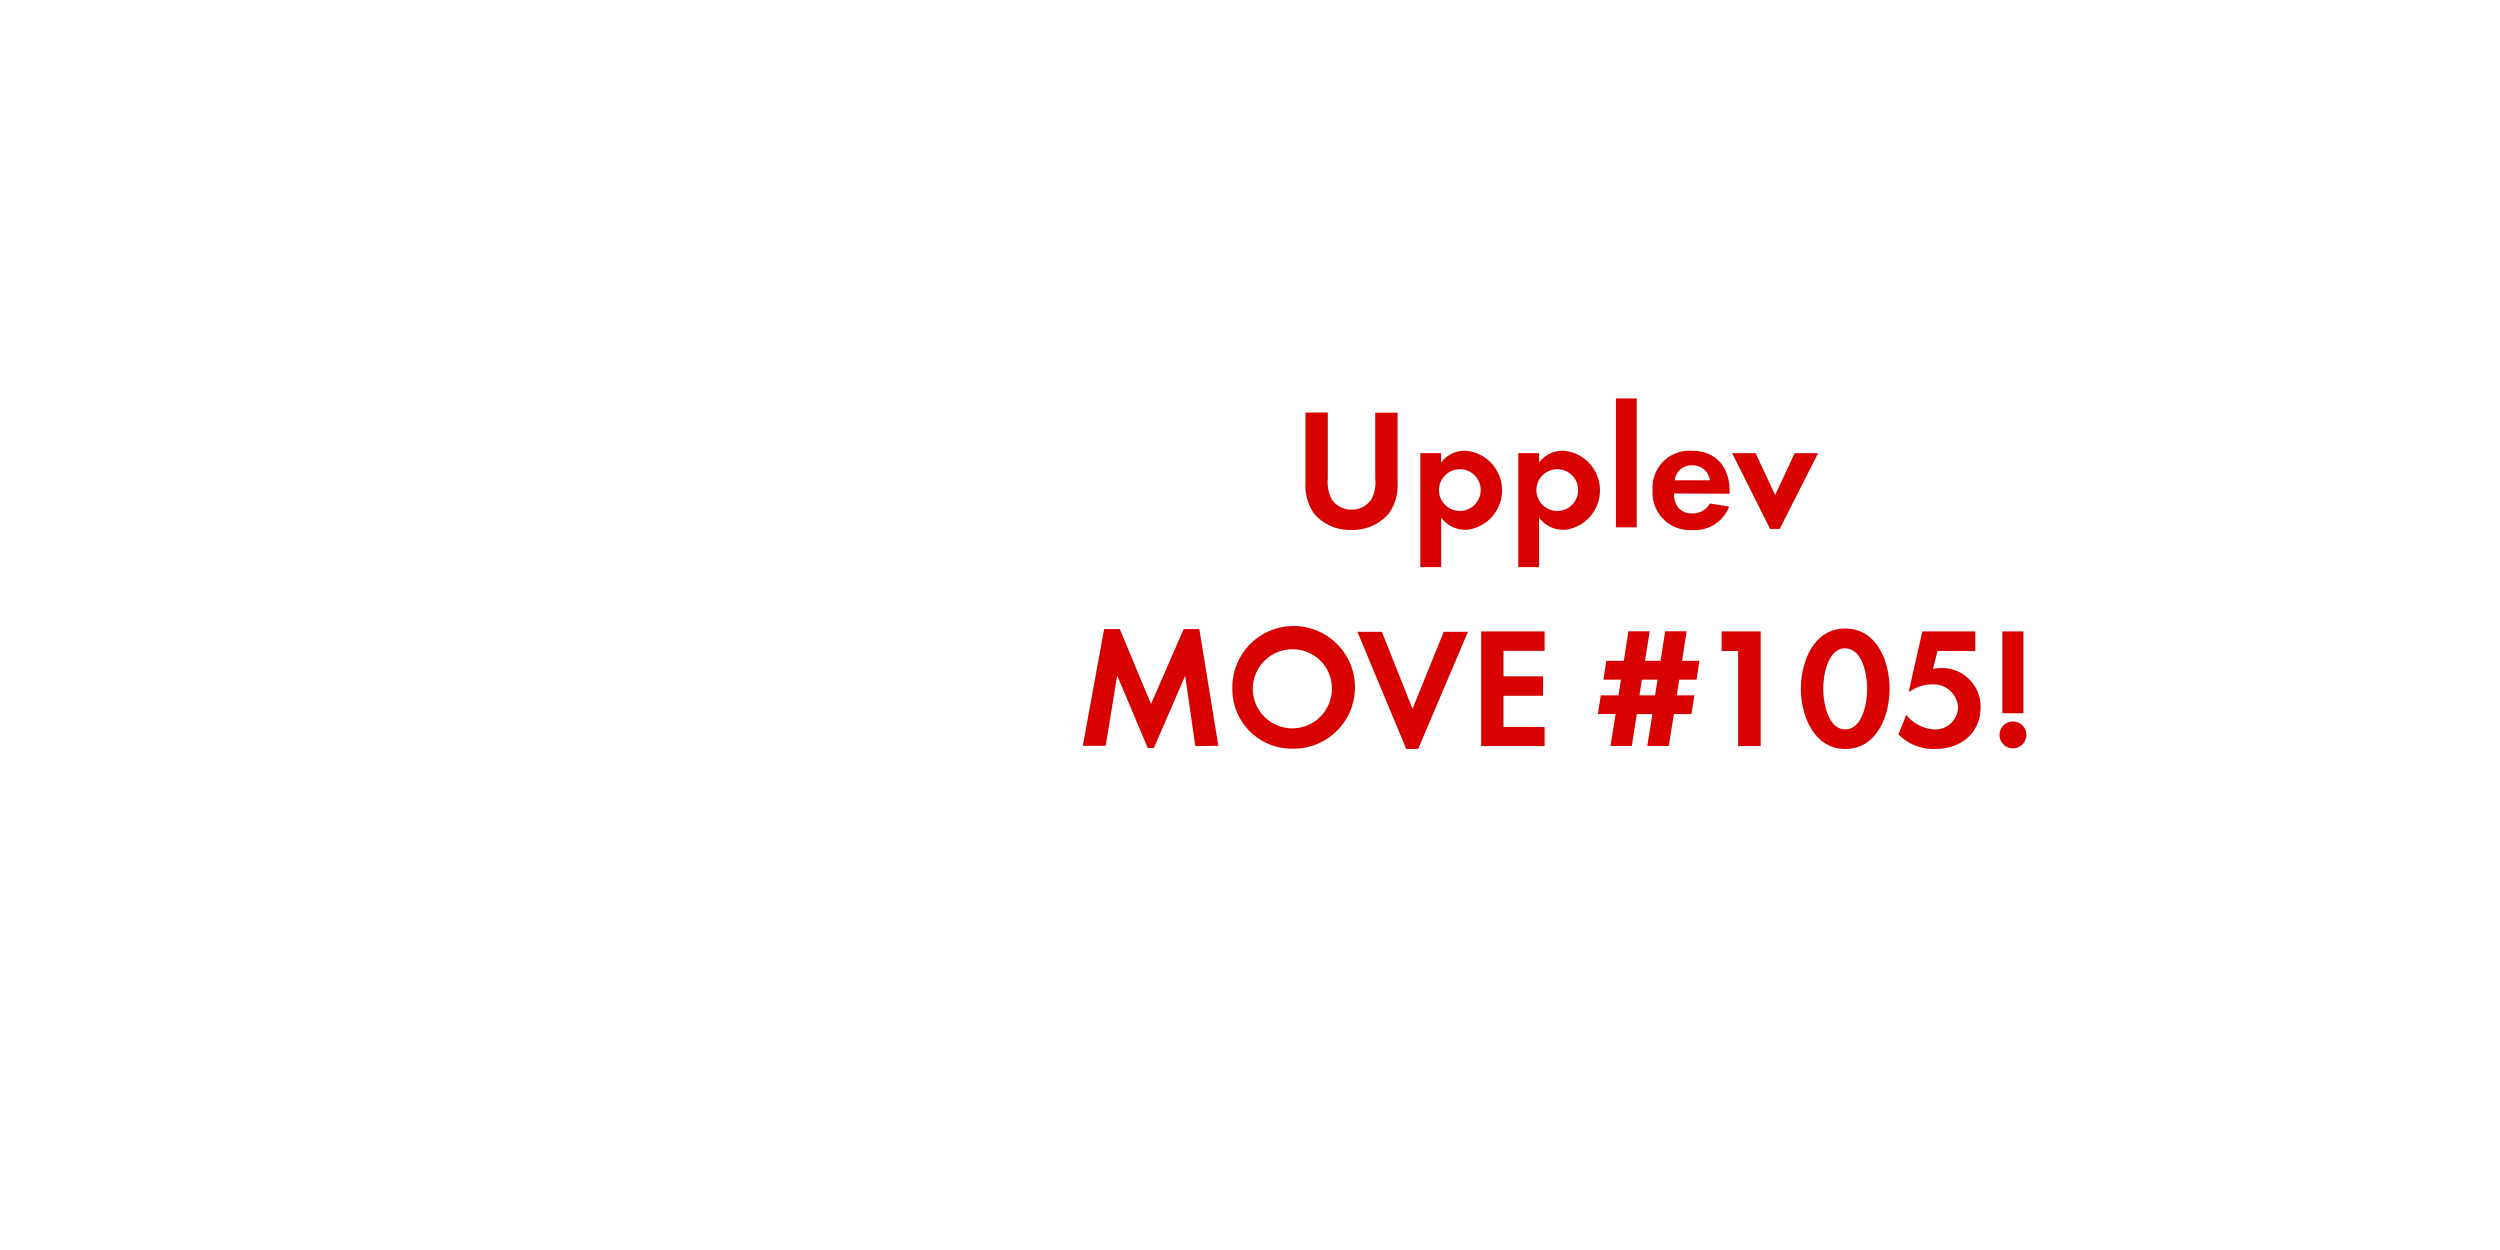 <svg id="Layer_1" data-name="Layer 1" xmlns="http://www.w3.org/2000/svg" viewBox="0 0 320 160"><defs><style>.cls-1{fill:#d80201;}</style></defs><title>text</title><path class="cls-1" d="M177.78,65.72A6.08,6.08,0,0,1,173,67.83a6,6,0,0,1-4.82-2.11,6.33,6.33,0,0,1-1.08-3.92v-9h2.86v8.41a5,5,0,0,0,.46,2.64A3,3,0,0,0,173,65.23a3,3,0,0,0,2.57-1.36,4.73,4.73,0,0,0,.46-2.64V52.82h2.86v9A6.19,6.19,0,0,1,177.78,65.72Z"/><path class="cls-1" d="M187.66,67.81a3.81,3.81,0,0,1-3.19-1.56v6.34H181.8V58h2.66v1.21a3.8,3.8,0,0,1,3.13-1.52,5.09,5.09,0,0,1,.07,10.14Zm-.79-7.75a2.67,2.67,0,1,0,2.66,2.66A2.66,2.66,0,0,0,186.86,60.06Z"/><path class="cls-1" d="M200.17,67.81A3.81,3.81,0,0,1,197,66.25v6.34h-2.66V58H197v1.21a3.79,3.79,0,0,1,3.12-1.52,5.09,5.09,0,0,1,.07,10.14Zm-.79-7.75A2.67,2.67,0,1,0,202,62.73,2.66,2.66,0,0,0,199.38,60.06Z"/><path class="cls-1" d="M206.84,67.5V51h2.66V67.5Z"/><path class="cls-1" d="M214.27,63.17c0,1.47.75,2.55,2.33,2.55a2.5,2.5,0,0,0,2.27-1.28l2.46.4a4.67,4.67,0,0,1-4.69,3,4.78,4.78,0,0,1-5.11-5.08,4.72,4.72,0,0,1,5-5.06c3.15,0,4.86,2.11,4.86,5.15v.35Zm2.31-3.61a2.16,2.16,0,0,0-2.22,1.91h4.51A2.21,2.21,0,0,0,216.58,59.56Z"/><path class="cls-1" d="M227.8,67.7h-1.23L221.71,58h3l2.51,5.37L229.72,58h3Z"/><path class="cls-1" d="M153,95.5l-1.3-9-4,9.24h-.79L143,86.46l-1.47,9H138.6l2.73-14.94h2l4,9.59,4.18-9.59h2l2.44,14.94Z"/><path class="cls-1" d="M165.57,95.83a7.61,7.61,0,0,1-7.83-7.63,7.85,7.85,0,1,1,7.83,7.63Zm0-12.72a5.06,5.06,0,1,0,4.91,5A5,5,0,0,0,165.57,83.11Z"/><path class="cls-1" d="M181.52,95.87H180l-6.25-15h3.13l3.92,9.86,4-9.86h3.1Z"/><path class="cls-1" d="M189.59,95.5V80.82h8.12v2.49h-5.26v3.26h5.06v2.49h-5.06v4h5.26V95.5Z"/><path class="cls-1" d="M217.16,87h-2.22l-.31,2h2.25l-.37,2.4h-2.25l-.66,4.09h-2.75l.66-4.09h-2l-.64,4.09h-2.73l.66-4.09h-2.27l.37-2.4h2.27l.31-2h-2.24l.37-2.42h2.24l.59-3.78h2.73l-.62,3.78h2l.59-3.78h2.75l-.59,3.78h2.22Zm-7,0-.31,2h2l.31-2Z"/><path class="cls-1" d="M222.48,95.5V83.33h-2.11V80.82h5V95.5Z"/><path class="cls-1" d="M236.19,95.87c-4,0-5.68-4.27-5.68-7.7s1.61-7.72,5.68-7.72,5.68,4.25,5.68,7.7S240.26,95.87,236.19,95.87Zm0-12.89c-2.25,0-2.82,3.48-2.82,5.17s.57,5.21,2.82,5.21S239,89.85,239,88.15,238.43,83,236.19,83Z"/><path class="cls-1" d="M247.69,95.87A6.27,6.27,0,0,1,243,94L244,91.5a4.92,4.92,0,0,0,3.7,1.87,2.91,2.91,0,0,0,2.93-2.84,3.14,3.14,0,0,0-3.34-2.93,4.85,4.85,0,0,0-2.82.92h-.15l1.74-7.7h6.78v2.51h-4.84l-.57,2.27a8.9,8.9,0,0,1,1.08-.09,4.93,4.93,0,0,1,5,5.13C253.44,94,250.84,95.87,247.69,95.87Z"/><path class="cls-1" d="M257.66,95.79a1.72,1.72,0,1,1,1.72-1.72A1.72,1.72,0,0,1,257.66,95.79Zm-1.36-4.49V80.82H259V91.3Z"/></svg>